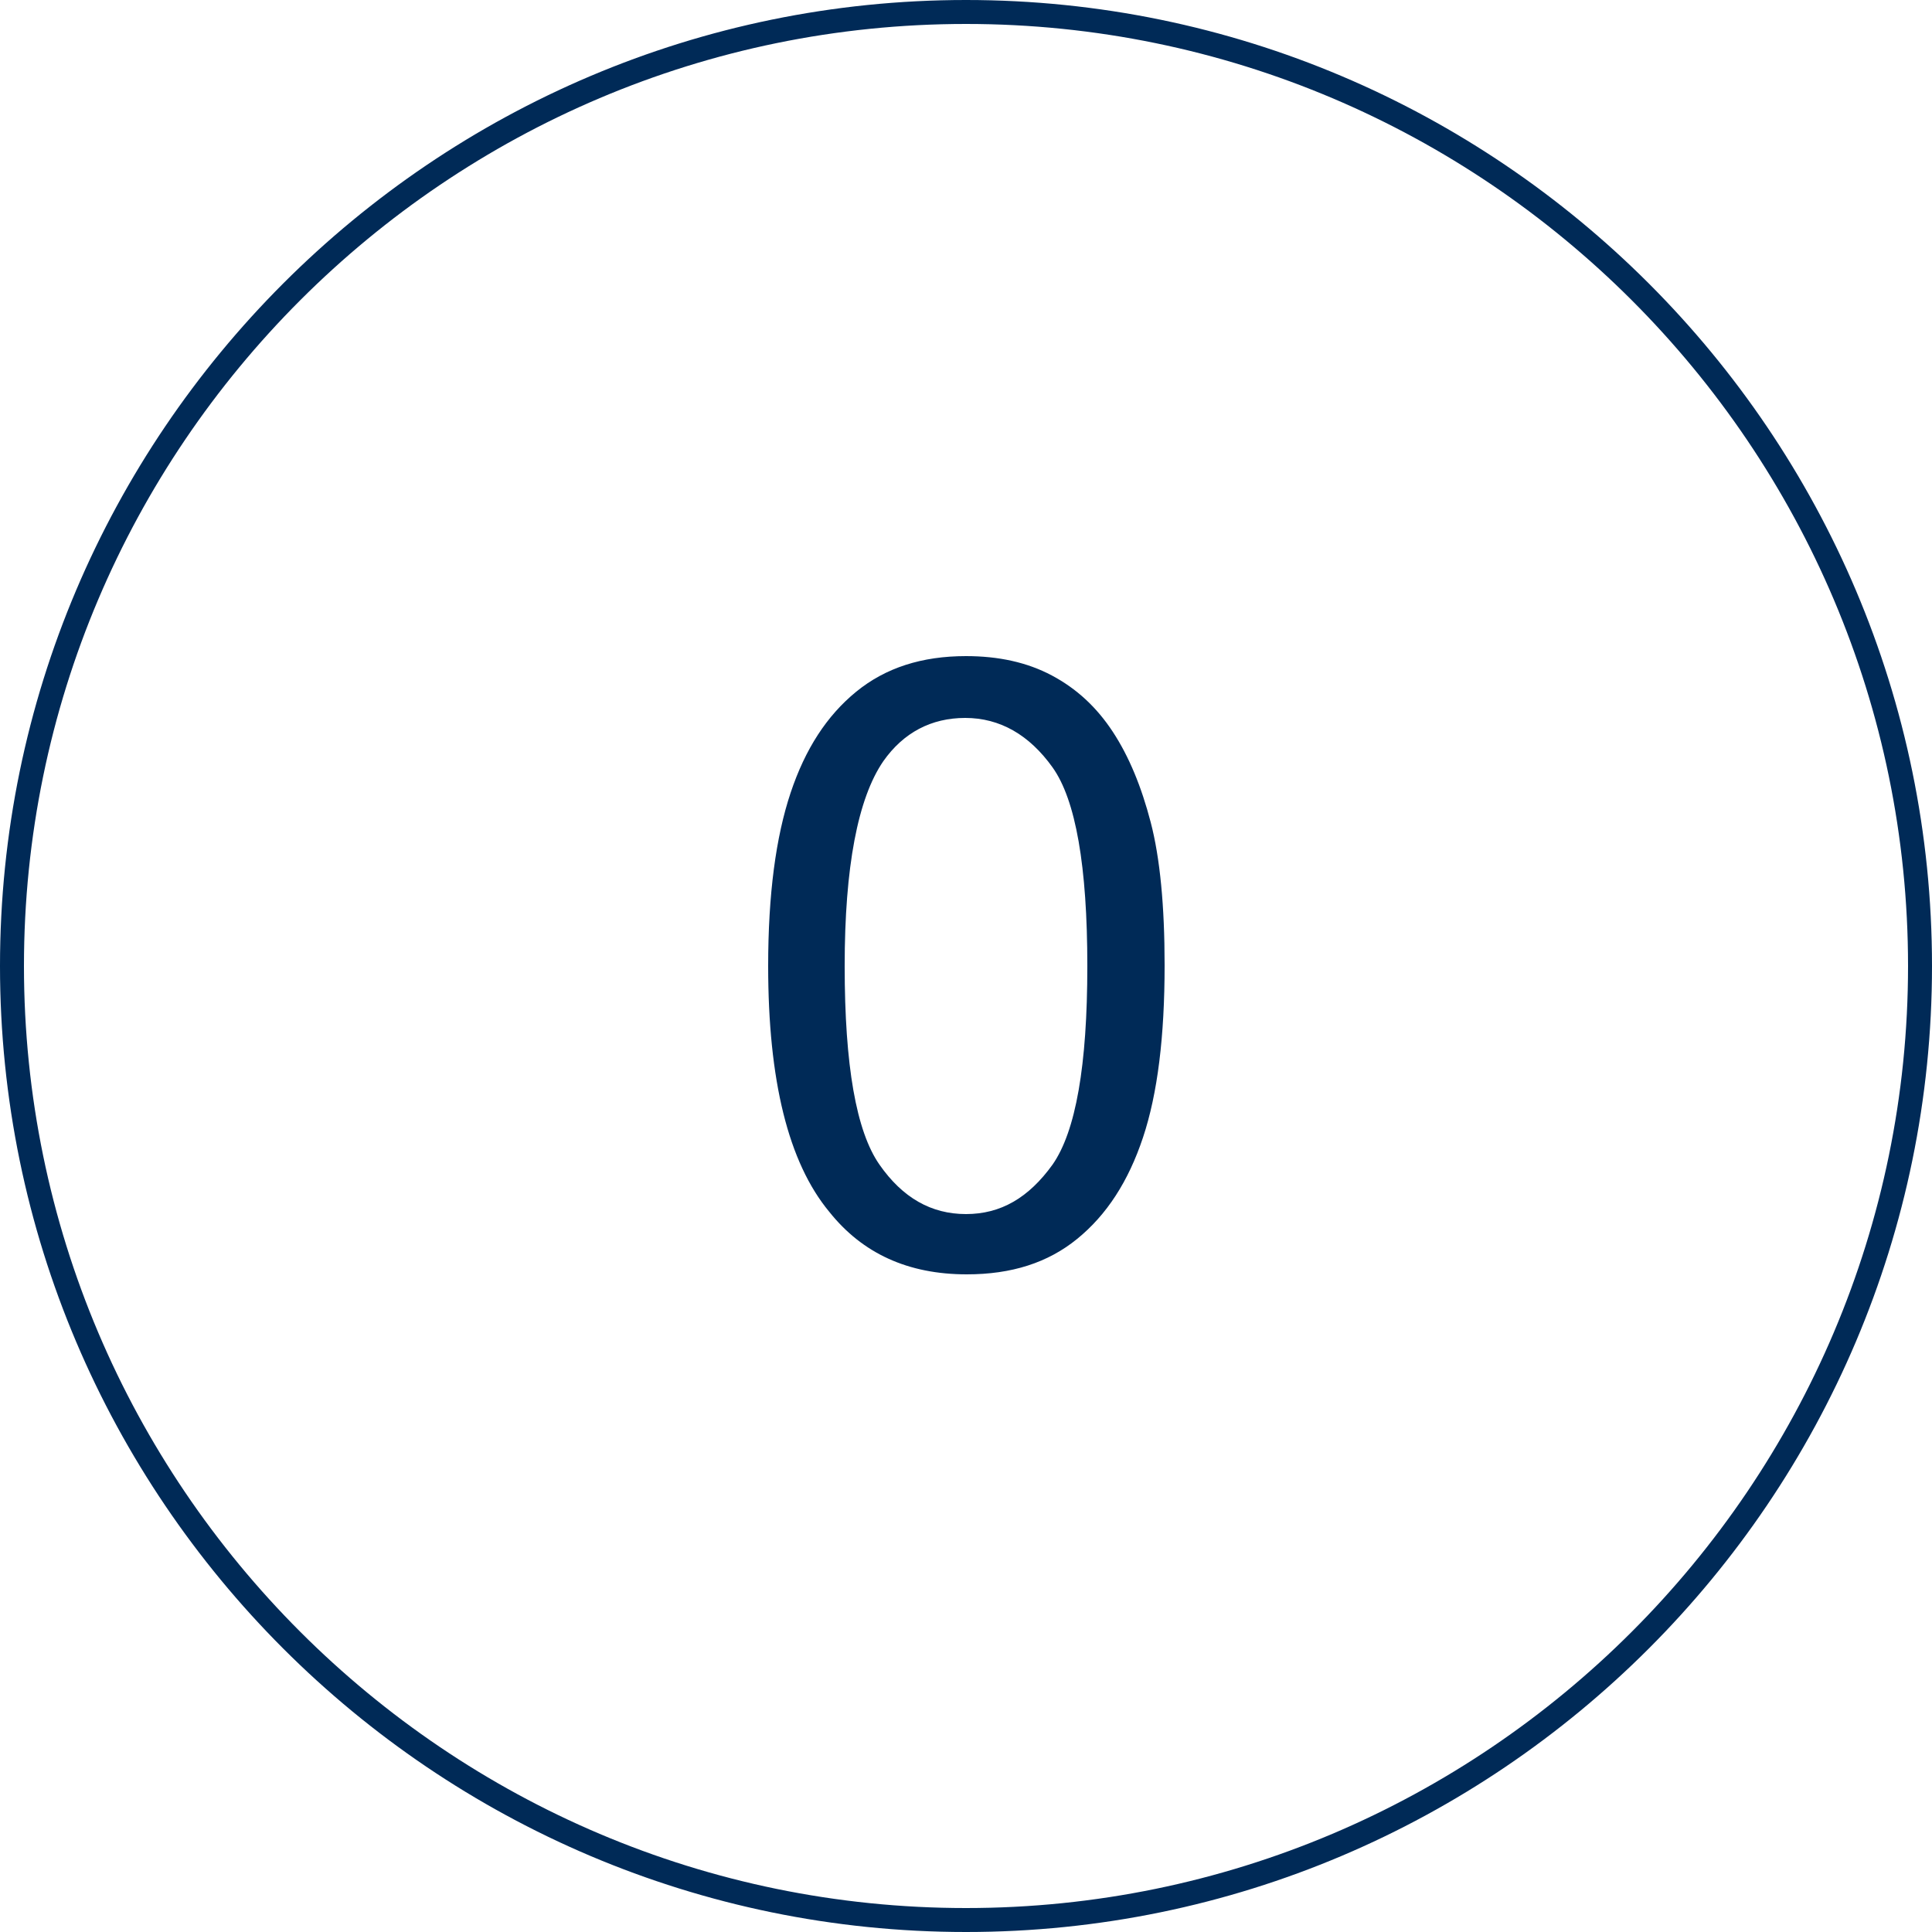 <?xml version="1.0" encoding="utf-8"?>
<!-- Generator: Adobe Illustrator 19.2.1, SVG Export Plug-In . SVG Version: 6.00 Build 0)  -->
<svg version="1.1" id="Layer_1" xmlns="http://www.w3.org/2000/svg" xmlns:xlink="http://www.w3.org/1999/xlink" x="0px" y="0px"
	 viewBox="0 0 250 250" style="enable-background:new 0 0 250 250;" xml:space="preserve">
<style type="text/css">
	.st0{display:none;fill:#34B4CF;}
	.st1{fill:#002A57;}
	.st2{enable-background:new    ;}
</style>
<circle class="st0" cx="125" cy="125" r="54.1"/>
<path class="st1" d="M125,250C56.1,250,0,193.9,0,125S56.1,0,125,0s125,56.1,125,125S193.9,250,125,250z M125,3.1
	C57.8,3.1,3.1,57.8,3.1,125S57.8,246.9,125,246.9S246.9,192.2,246.9,125S192.2,3.1,125,3.1z"/>
<g class="st2">
	<path class="st1" d="M99.4,125c0-9.3,1-16.7,2.9-22.4c1.9-5.7,4.7-10,8.5-13.1s8.5-4.6,14.2-4.6c4.2,0,7.9,0.8,11.1,2.5
		c3.2,1.7,5.8,4.1,7.9,7.3c2.1,3.2,3.7,7.1,4.9,11.7s1.8,10.8,1.8,18.5c0,9.2-0.9,16.6-2.8,22.3c-1.9,5.7-4.7,10-8.5,13.1
		s-8.5,4.6-14.3,4.6c-7.6,0-13.5-2.7-17.8-8.1C102,150.4,99.4,139.8,99.4,125z M109.3,125c0,12.9,1.5,21.4,4.5,25.7
		s6.7,6.4,11.2,6.4s8.1-2.1,11.2-6.4c3-4.3,4.5-12.8,4.5-25.7s-1.5-21.5-4.5-25.7s-6.8-6.4-11.3-6.4c-4.4,0-8,1.9-10.6,5.6
		C111,103.3,109.3,112.2,109.3,125z"/>
</g>
</svg>
